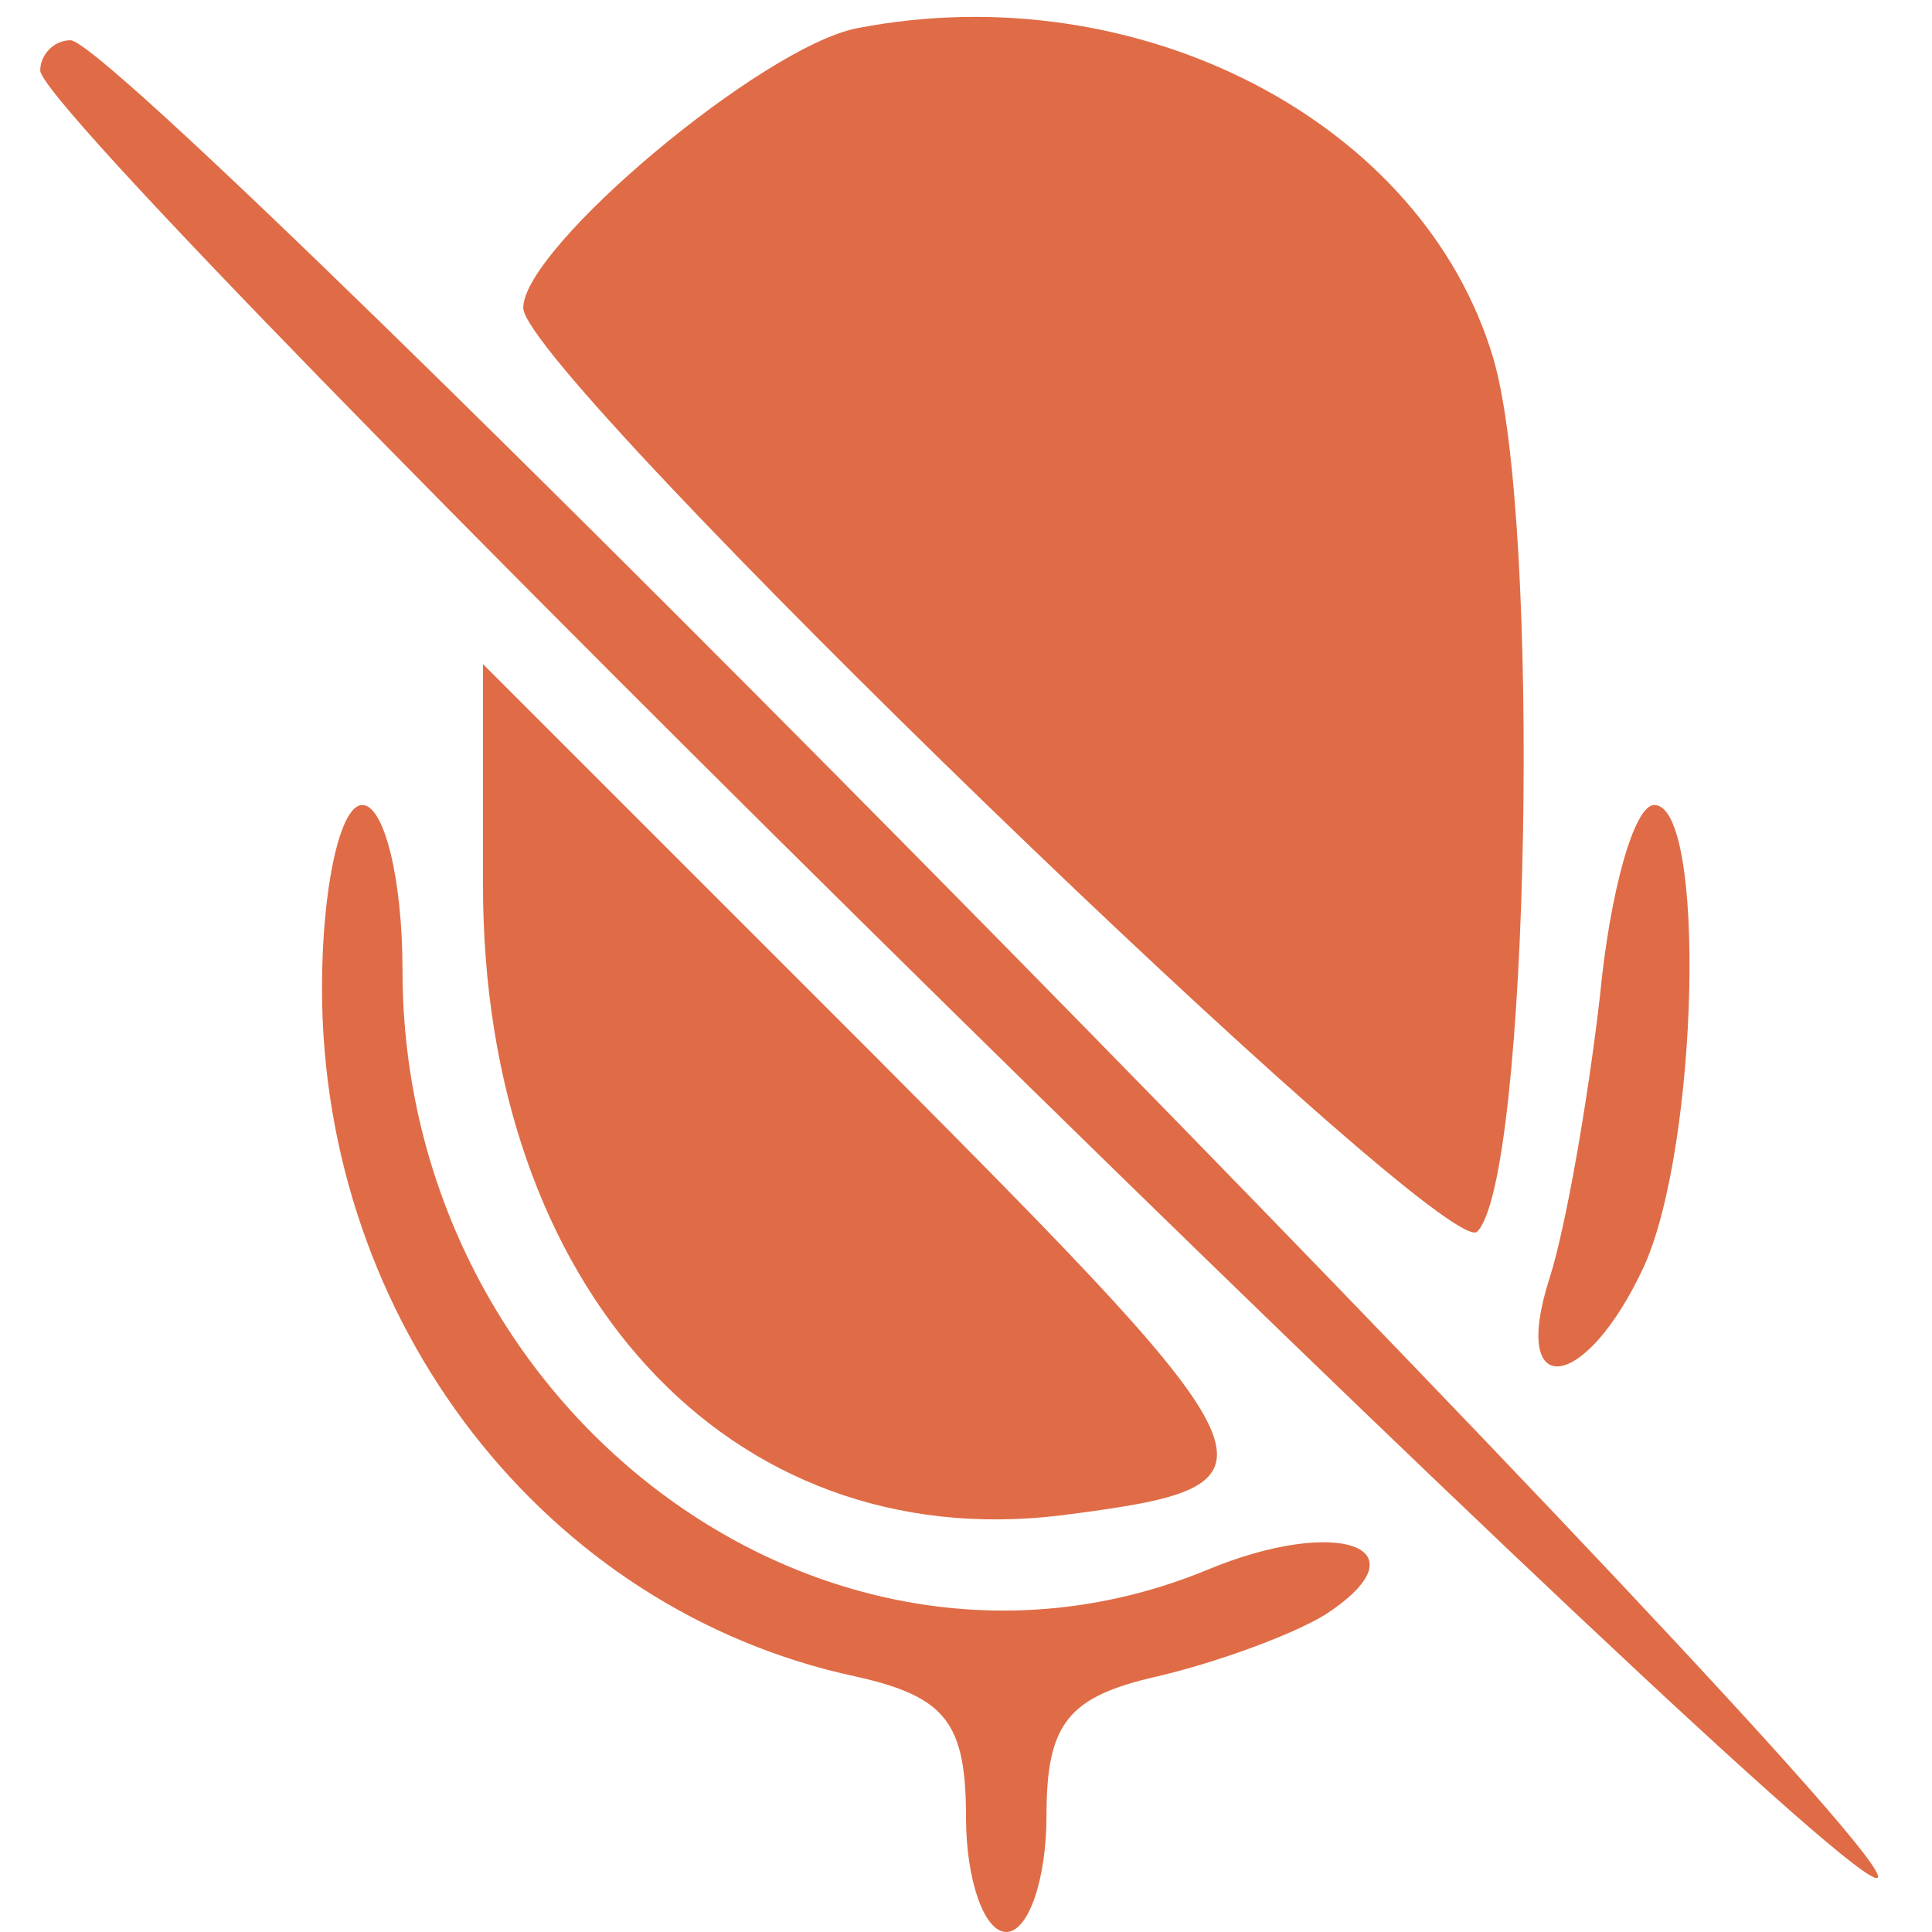 <?xml version="1.0" standalone="no"?>
<!DOCTYPE svg PUBLIC "-//W3C//DTD SVG 20010904//EN"
 "http://www.w3.org/TR/2001/REC-SVG-20010904/DTD/svg10.dtd">
<svg version="1.0" xmlns="http://www.w3.org/2000/svg"
 width="48pt" height="48pt" viewBox="0 0 48 48"
 preserveAspectRatio="xMidYMid meet">
<g transform="translate(0,48) scale(0.05,-0.05)"
fill="#df6c46" stroke="none">
<path d="M426 946 c-47 -9 -166 -109 -166 -139 0 -32 458 -475 474 -459 26 26
32 353 8 434 -35 118 -177 191 -316 164z"/>
<path d="M20 925 c0 -29 899 -913 913 -898 15 14 -869 913 -898 913 -8 0 -15
-7 -15 -15z"/>
<path d="M240 520 c0 -200 122 -333 287 -313 117 15 114 21 -93 229 l-194 194
0 -110z"/>
<path d="M160 469 c0 -166 111 -309 265 -342 45 -10 55 -23 55 -70 0 -31 9
-57 20 -57 11 0 20 26 20 58 0 46 11 59 55 69 30 7 68 21 84 31 50 33 6 49
-59 22 -189 -78 -400 79 -400 298 0 45 -9 82 -20 82 -11 0 -20 -41 -20 -91z"/>
<path d="M795 465 c-6 -52 -17 -115 -25 -140 -20 -62 18 -57 47 6 27 60 31
229 5 229 -10 0 -22 -43 -27 -95z"/>
</g>
</svg>

